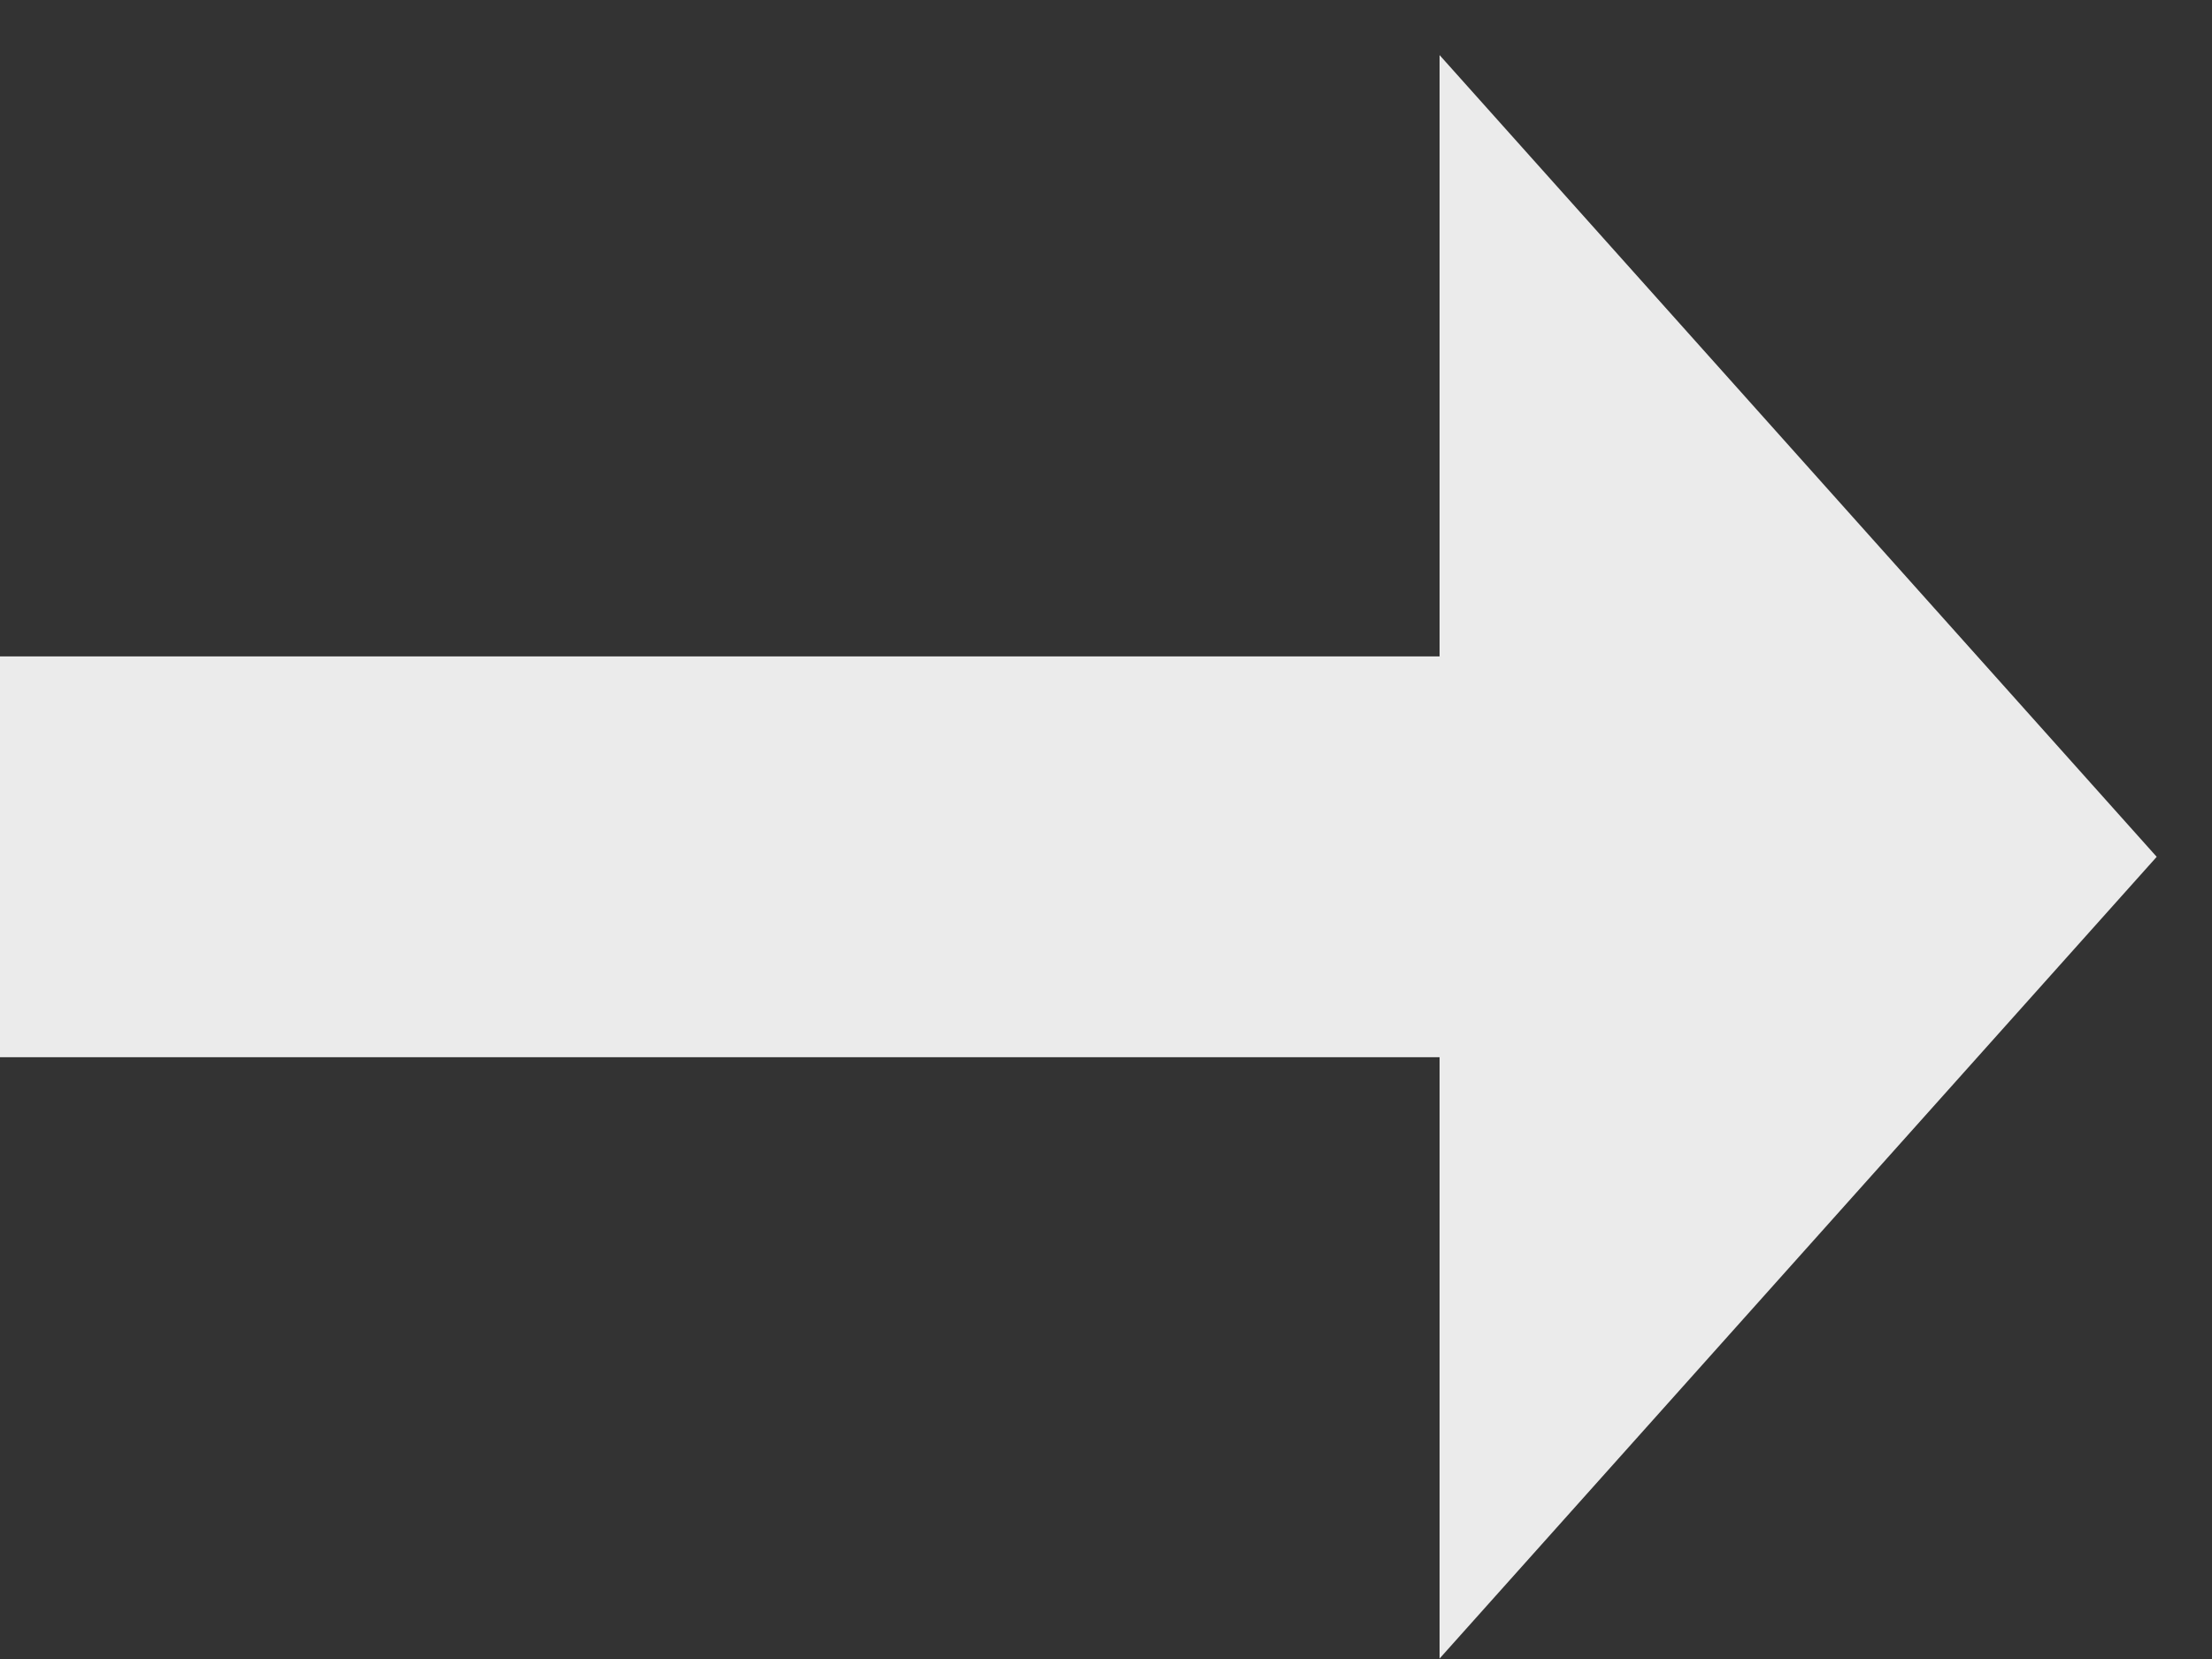 <svg width="20" height="15" viewBox="0 0 20 15" fill="none" xmlns="http://www.w3.org/2000/svg">
<rect x="0" y="0" width="20" height="15" fill="#333333" stroke="none"/>
<path d="M13.016 5.935H-6.5V9.559H13.016V14.996L19.5 7.747L13.016 0.498V5.935Z" fill="white" fill-opacity="0.9"/>
</svg>
